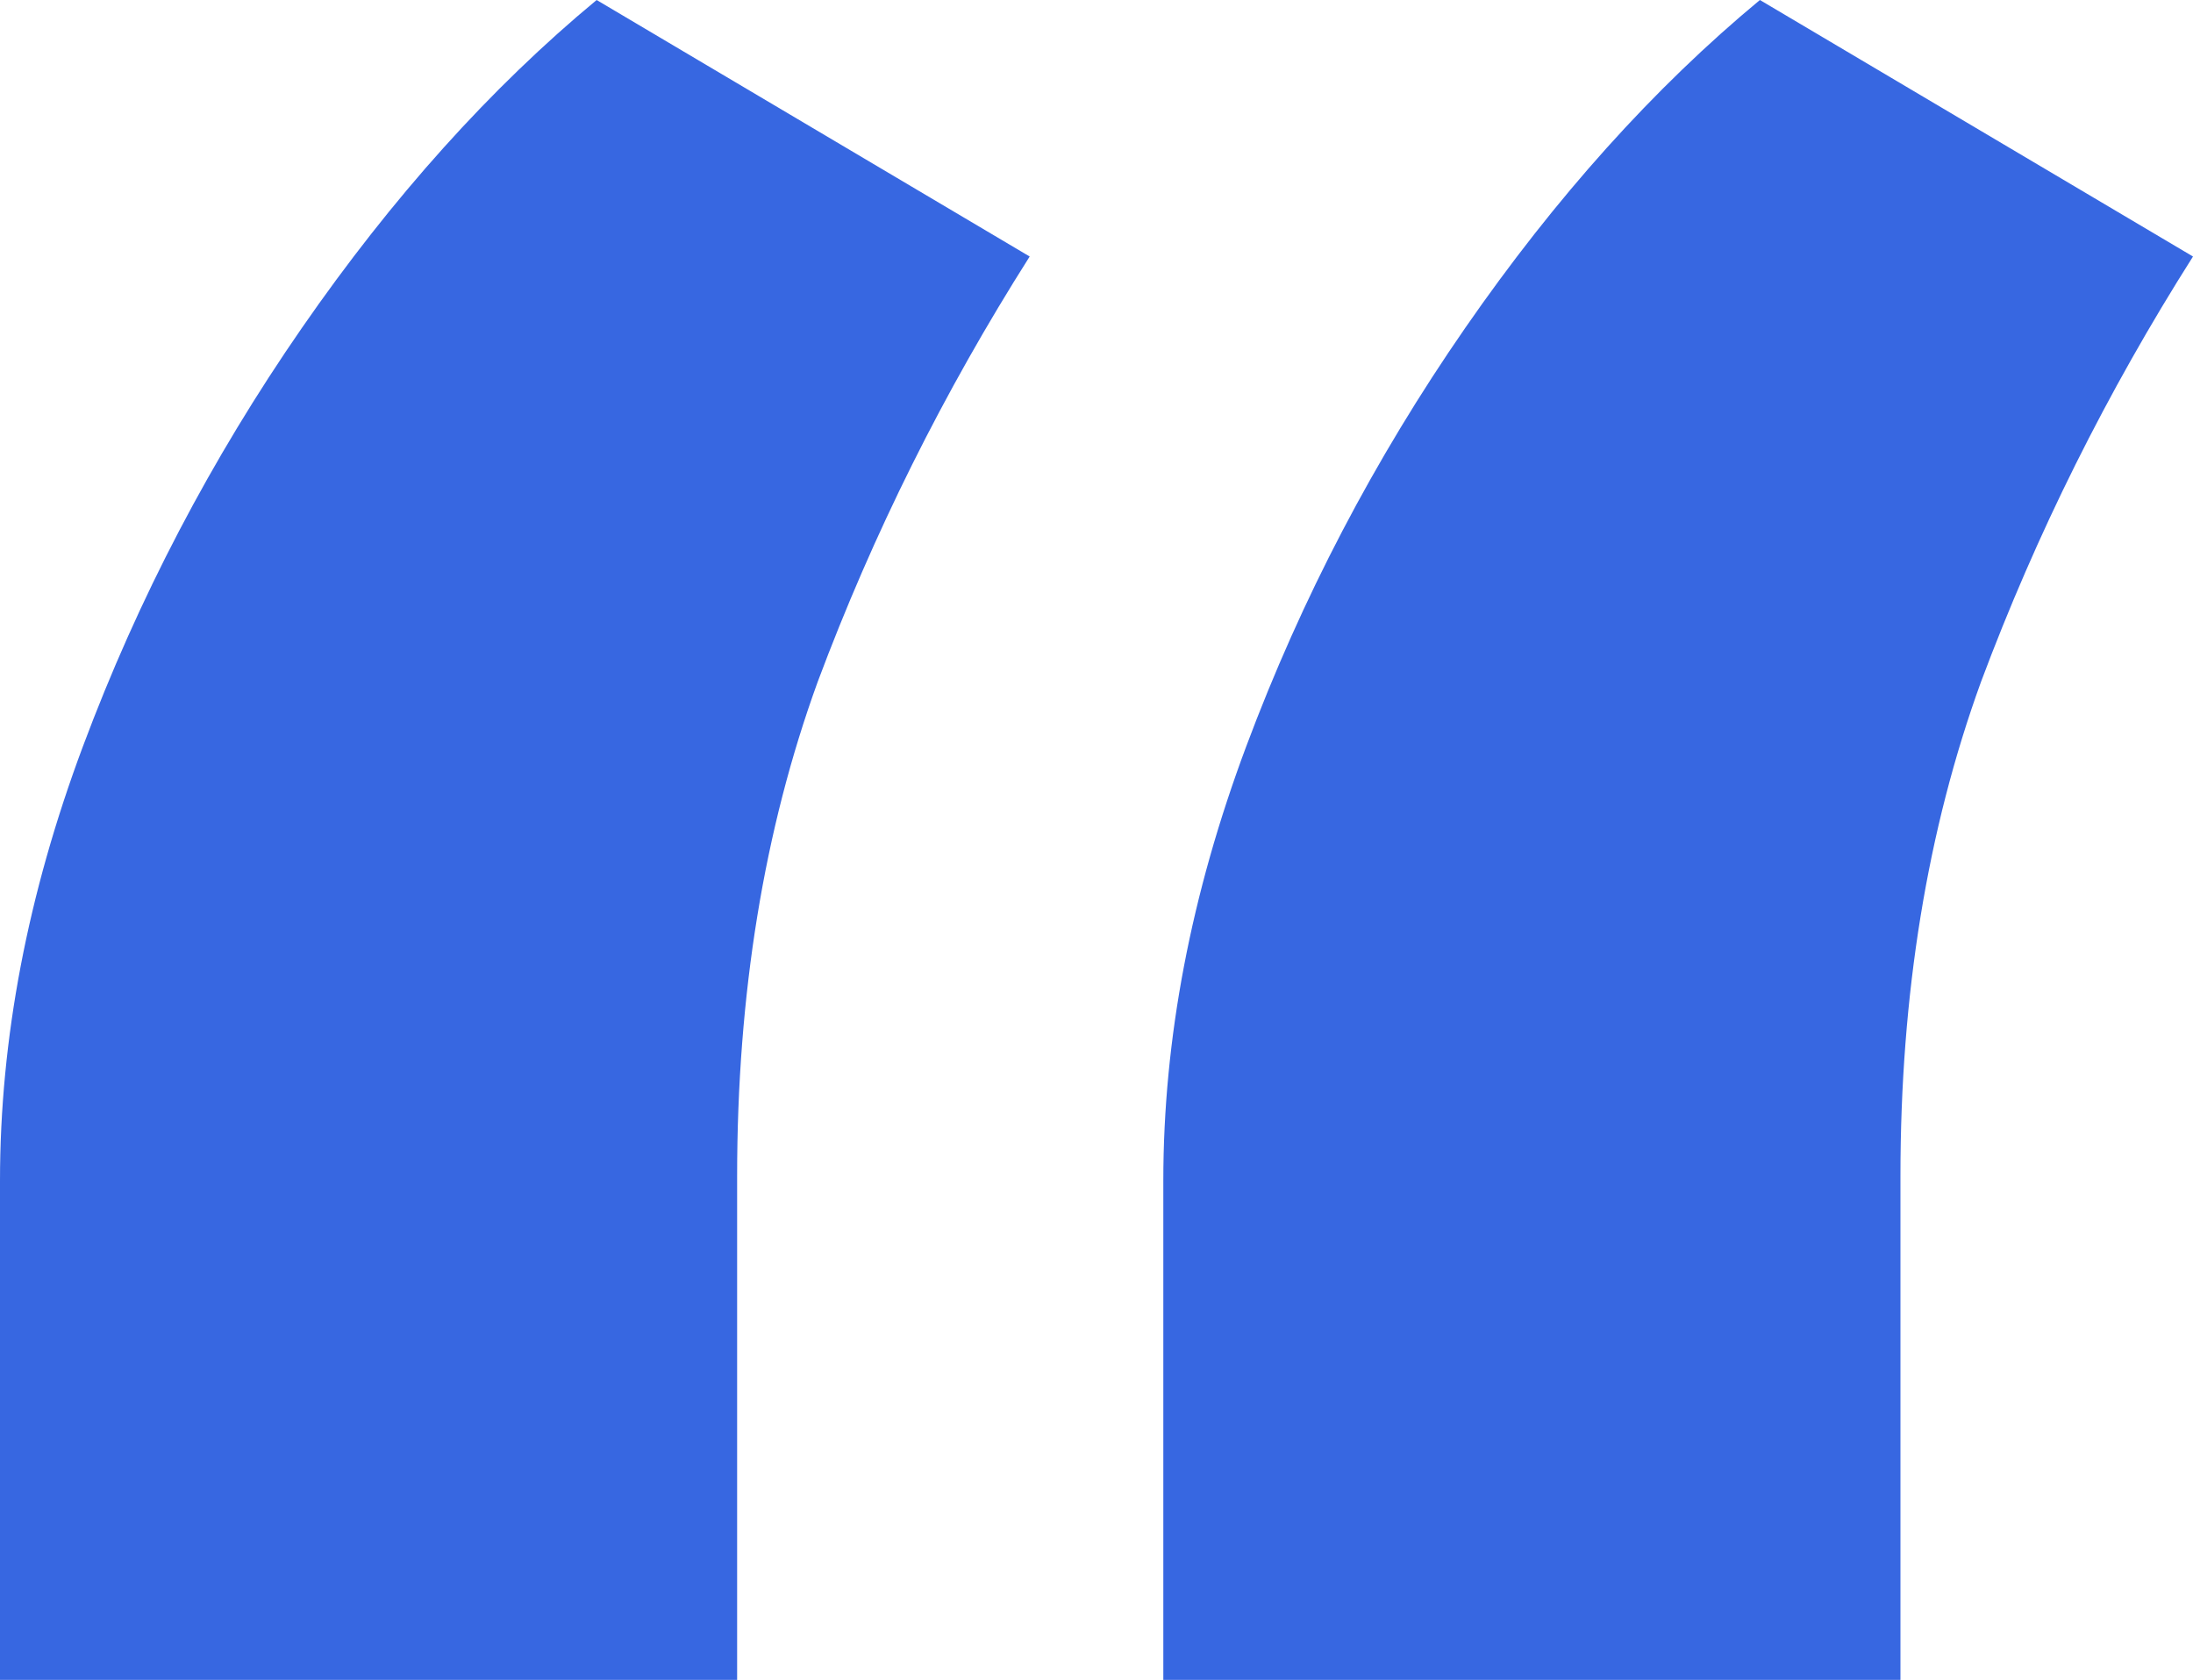 <svg width="47" height="36" viewBox="0 0 47 36" fill="none" xmlns="http://www.w3.org/2000/svg">
<path d="M0 36V25.304C0 22.267 0.592 19.164 1.777 15.995C2.962 12.825 4.526 9.838 6.467 7.032C8.409 4.226 10.516 1.882 12.787 0L22.068 5.497C20.225 8.402 18.711 11.439 17.526 14.608C16.374 17.777 15.798 21.309 15.798 25.205V36H0ZM24.932 36V25.304C24.932 22.267 25.524 19.164 26.709 15.995C27.894 12.825 29.457 9.838 31.399 7.032C33.341 4.226 35.447 1.882 37.718 0L47 5.497C45.157 8.402 43.643 11.439 42.458 14.608C41.306 17.777 40.73 21.309 40.73 25.205V36H24.932Z" fill="#3767E1"/>
</svg>

